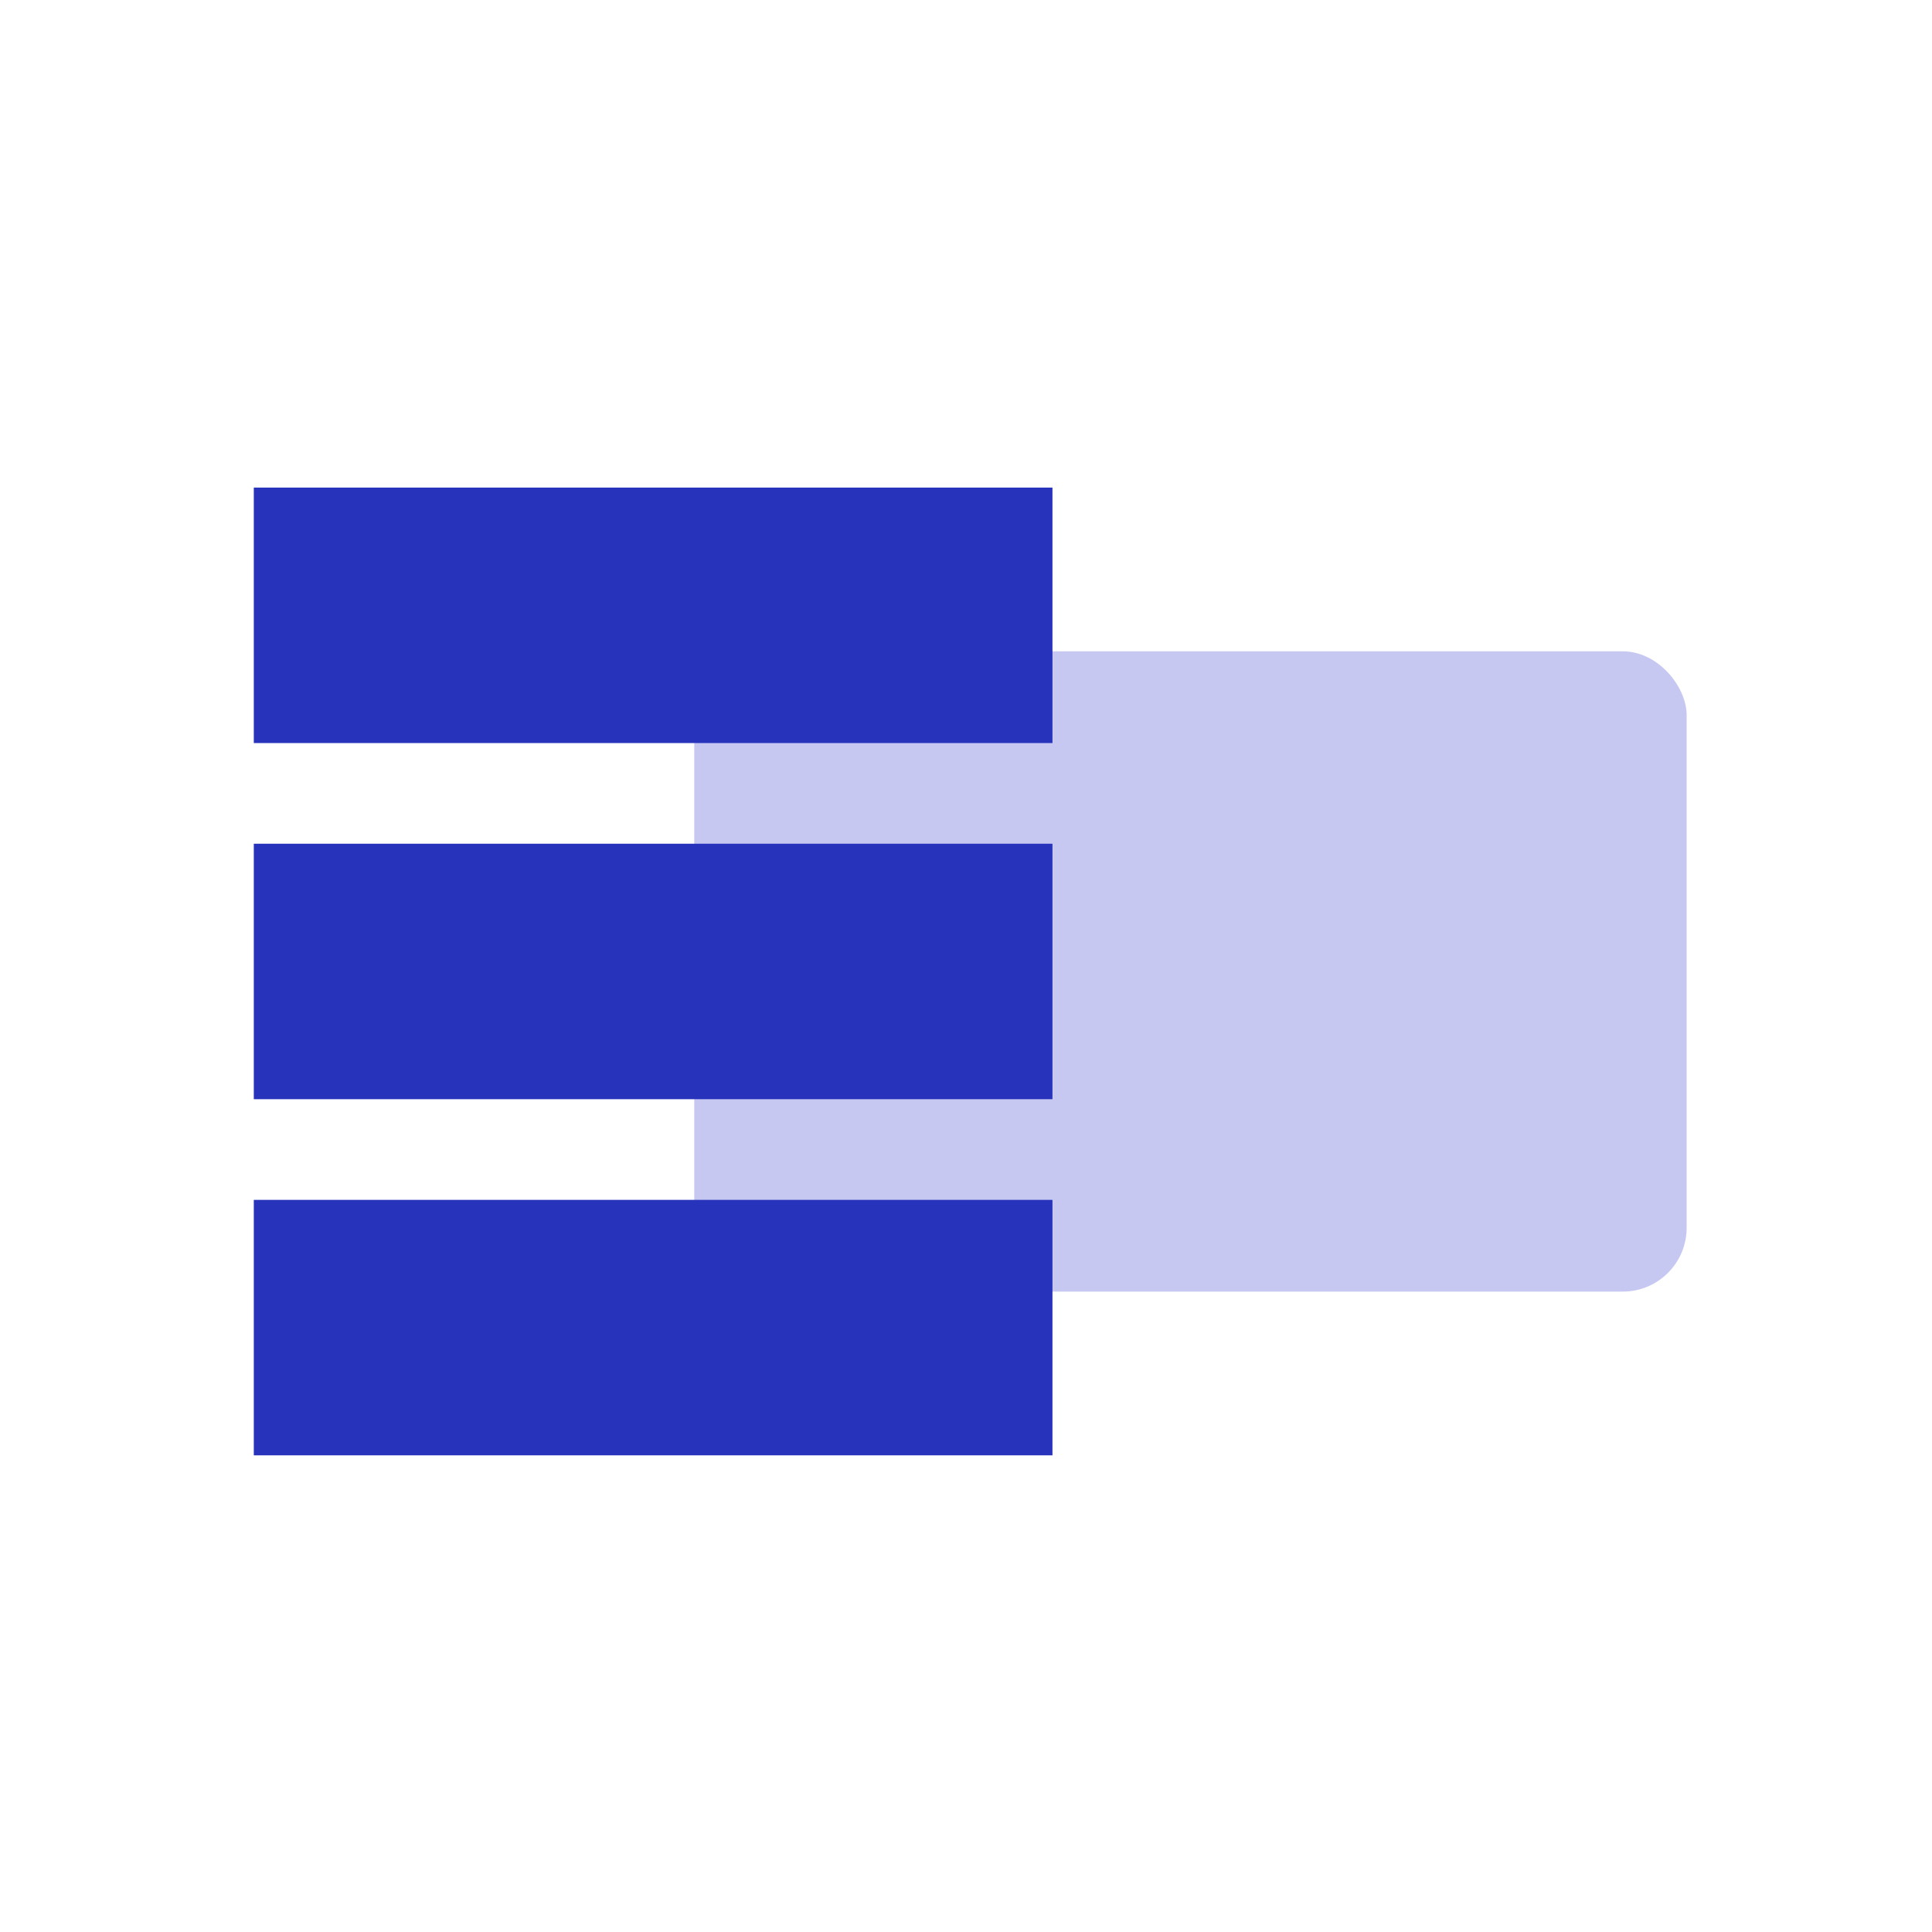 <svg width="121" height="121" viewBox="0 0 121 121" fill="none" xmlns="http://www.w3.org/2000/svg">
<rect x="43.48" y="40.792" width="62.154" height="40.1" rx="4" fill="#C6C8F2"/>
<rect x="15.895" y="52.842" width="50.02" height="16" fill="#2733BB"/>
<rect x="15.895" y="30.537" width="50.02" height="16" fill="#2733BB"/>
<rect x="15.895" y="75.147" width="50.02" height="16" fill="#2733BB"/>
</svg>
